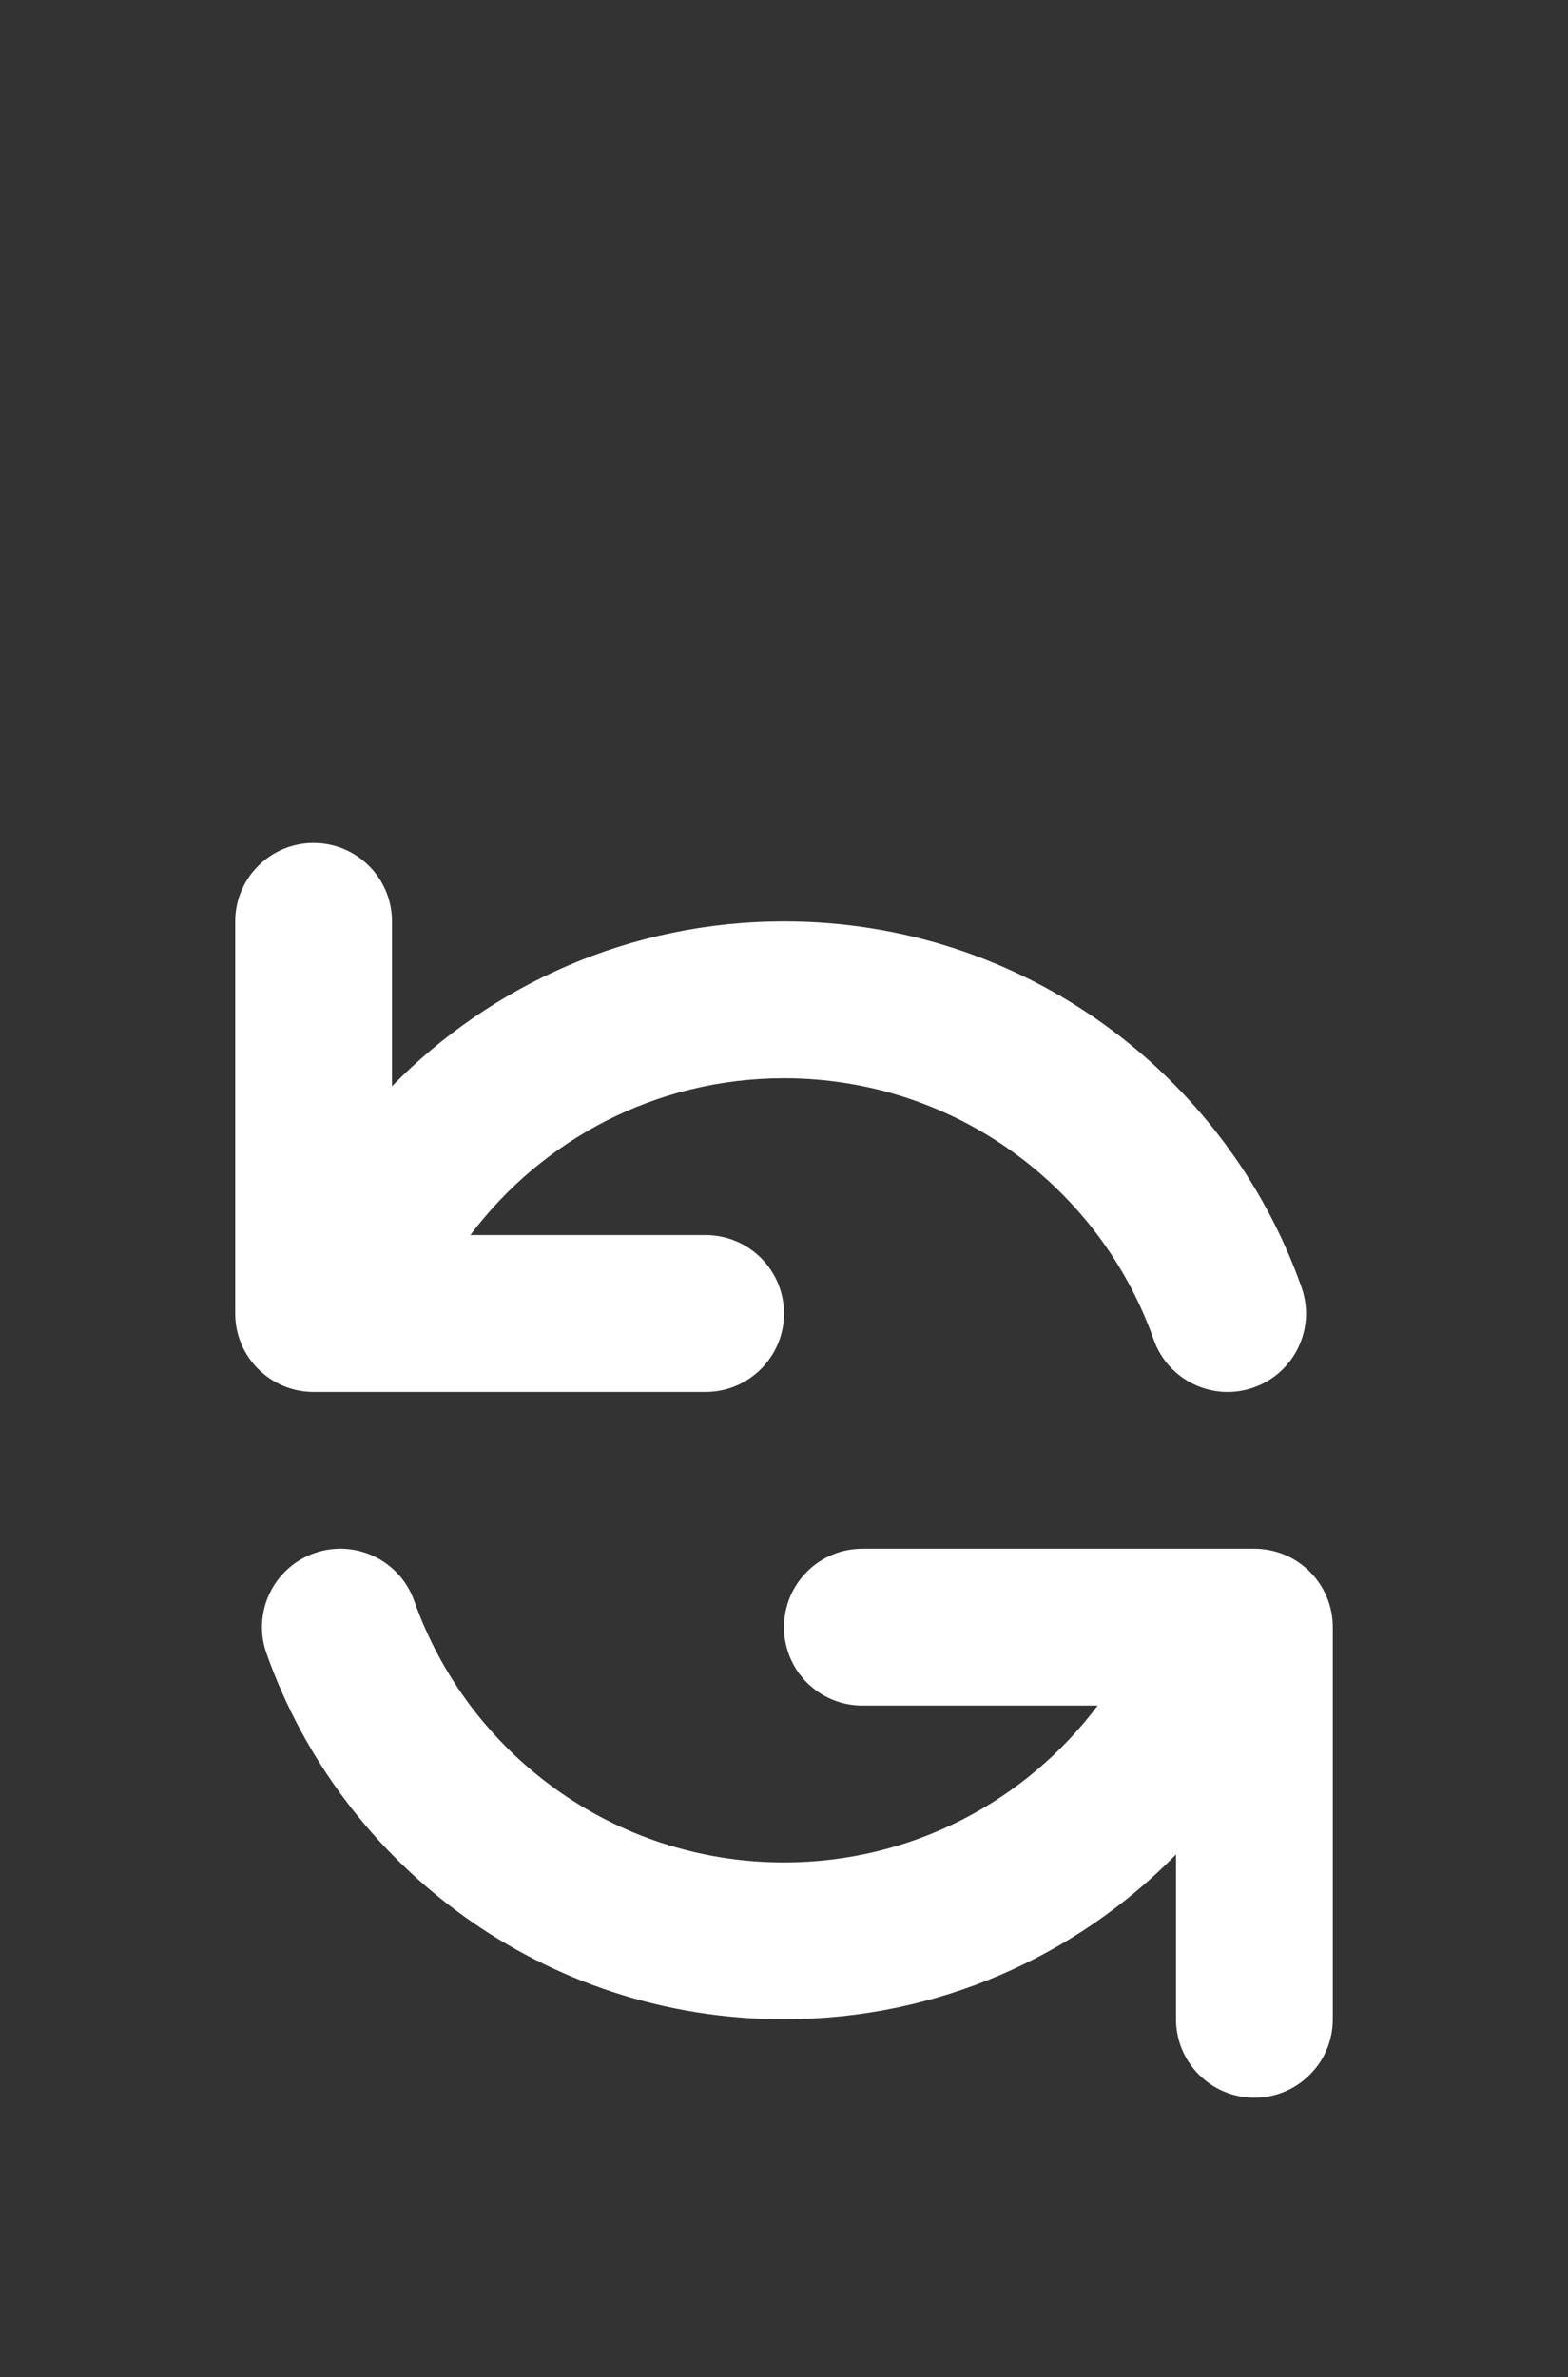 <svg width="64" height="97" viewBox="0 0 64 97" fill="none" xmlns="http://www.w3.org/2000/svg">
<rect x="0" y="0" width="64" height="97" fill="#333333" stroke="none"/>
<path fill-rule="evenodd" clip-rule="evenodd" d="M12.8 34.4C14.567 34.4 16 35.833 16 37.6V44.324C20.064 40.176 25.73 37.6 32 37.6C41.758 37.6 50.051 43.838 53.125 52.534C53.714 54.2 52.84 56.028 51.174 56.617C49.508 57.206 47.679 56.333 47.09 54.666C44.892 48.448 38.962 44 32 44C26.768 44 22.119 46.512 19.198 50.4H28.8C30.567 50.4 32 51.833 32 53.6C32 55.367 30.567 56.8 28.8 56.8H12.8C11.033 56.8 9.6 55.367 9.6 53.6V37.6C9.6 35.833 11.033 34.4 12.8 34.4ZM12.826 63.383C14.492 62.794 16.321 63.667 16.91 65.334C19.108 71.552 25.039 76 32 76C37.232 76 41.882 73.488 44.802 69.6L35.2 69.6C33.433 69.6 32 68.167 32 66.4C32 64.633 33.433 63.2 35.2 63.2H51.2C52.049 63.2 52.863 63.537 53.463 64.137C54.063 64.737 54.4 65.551 54.4 66.4V82.4C54.4 84.167 52.967 85.6 51.2 85.6C49.433 85.6 48 84.167 48 82.4V75.676C43.936 79.824 38.27 82.4 32 82.4C22.242 82.4 13.949 76.162 10.876 67.466C10.287 65.8 11.16 63.972 12.826 63.383Z" fill="white"/>
</svg>
